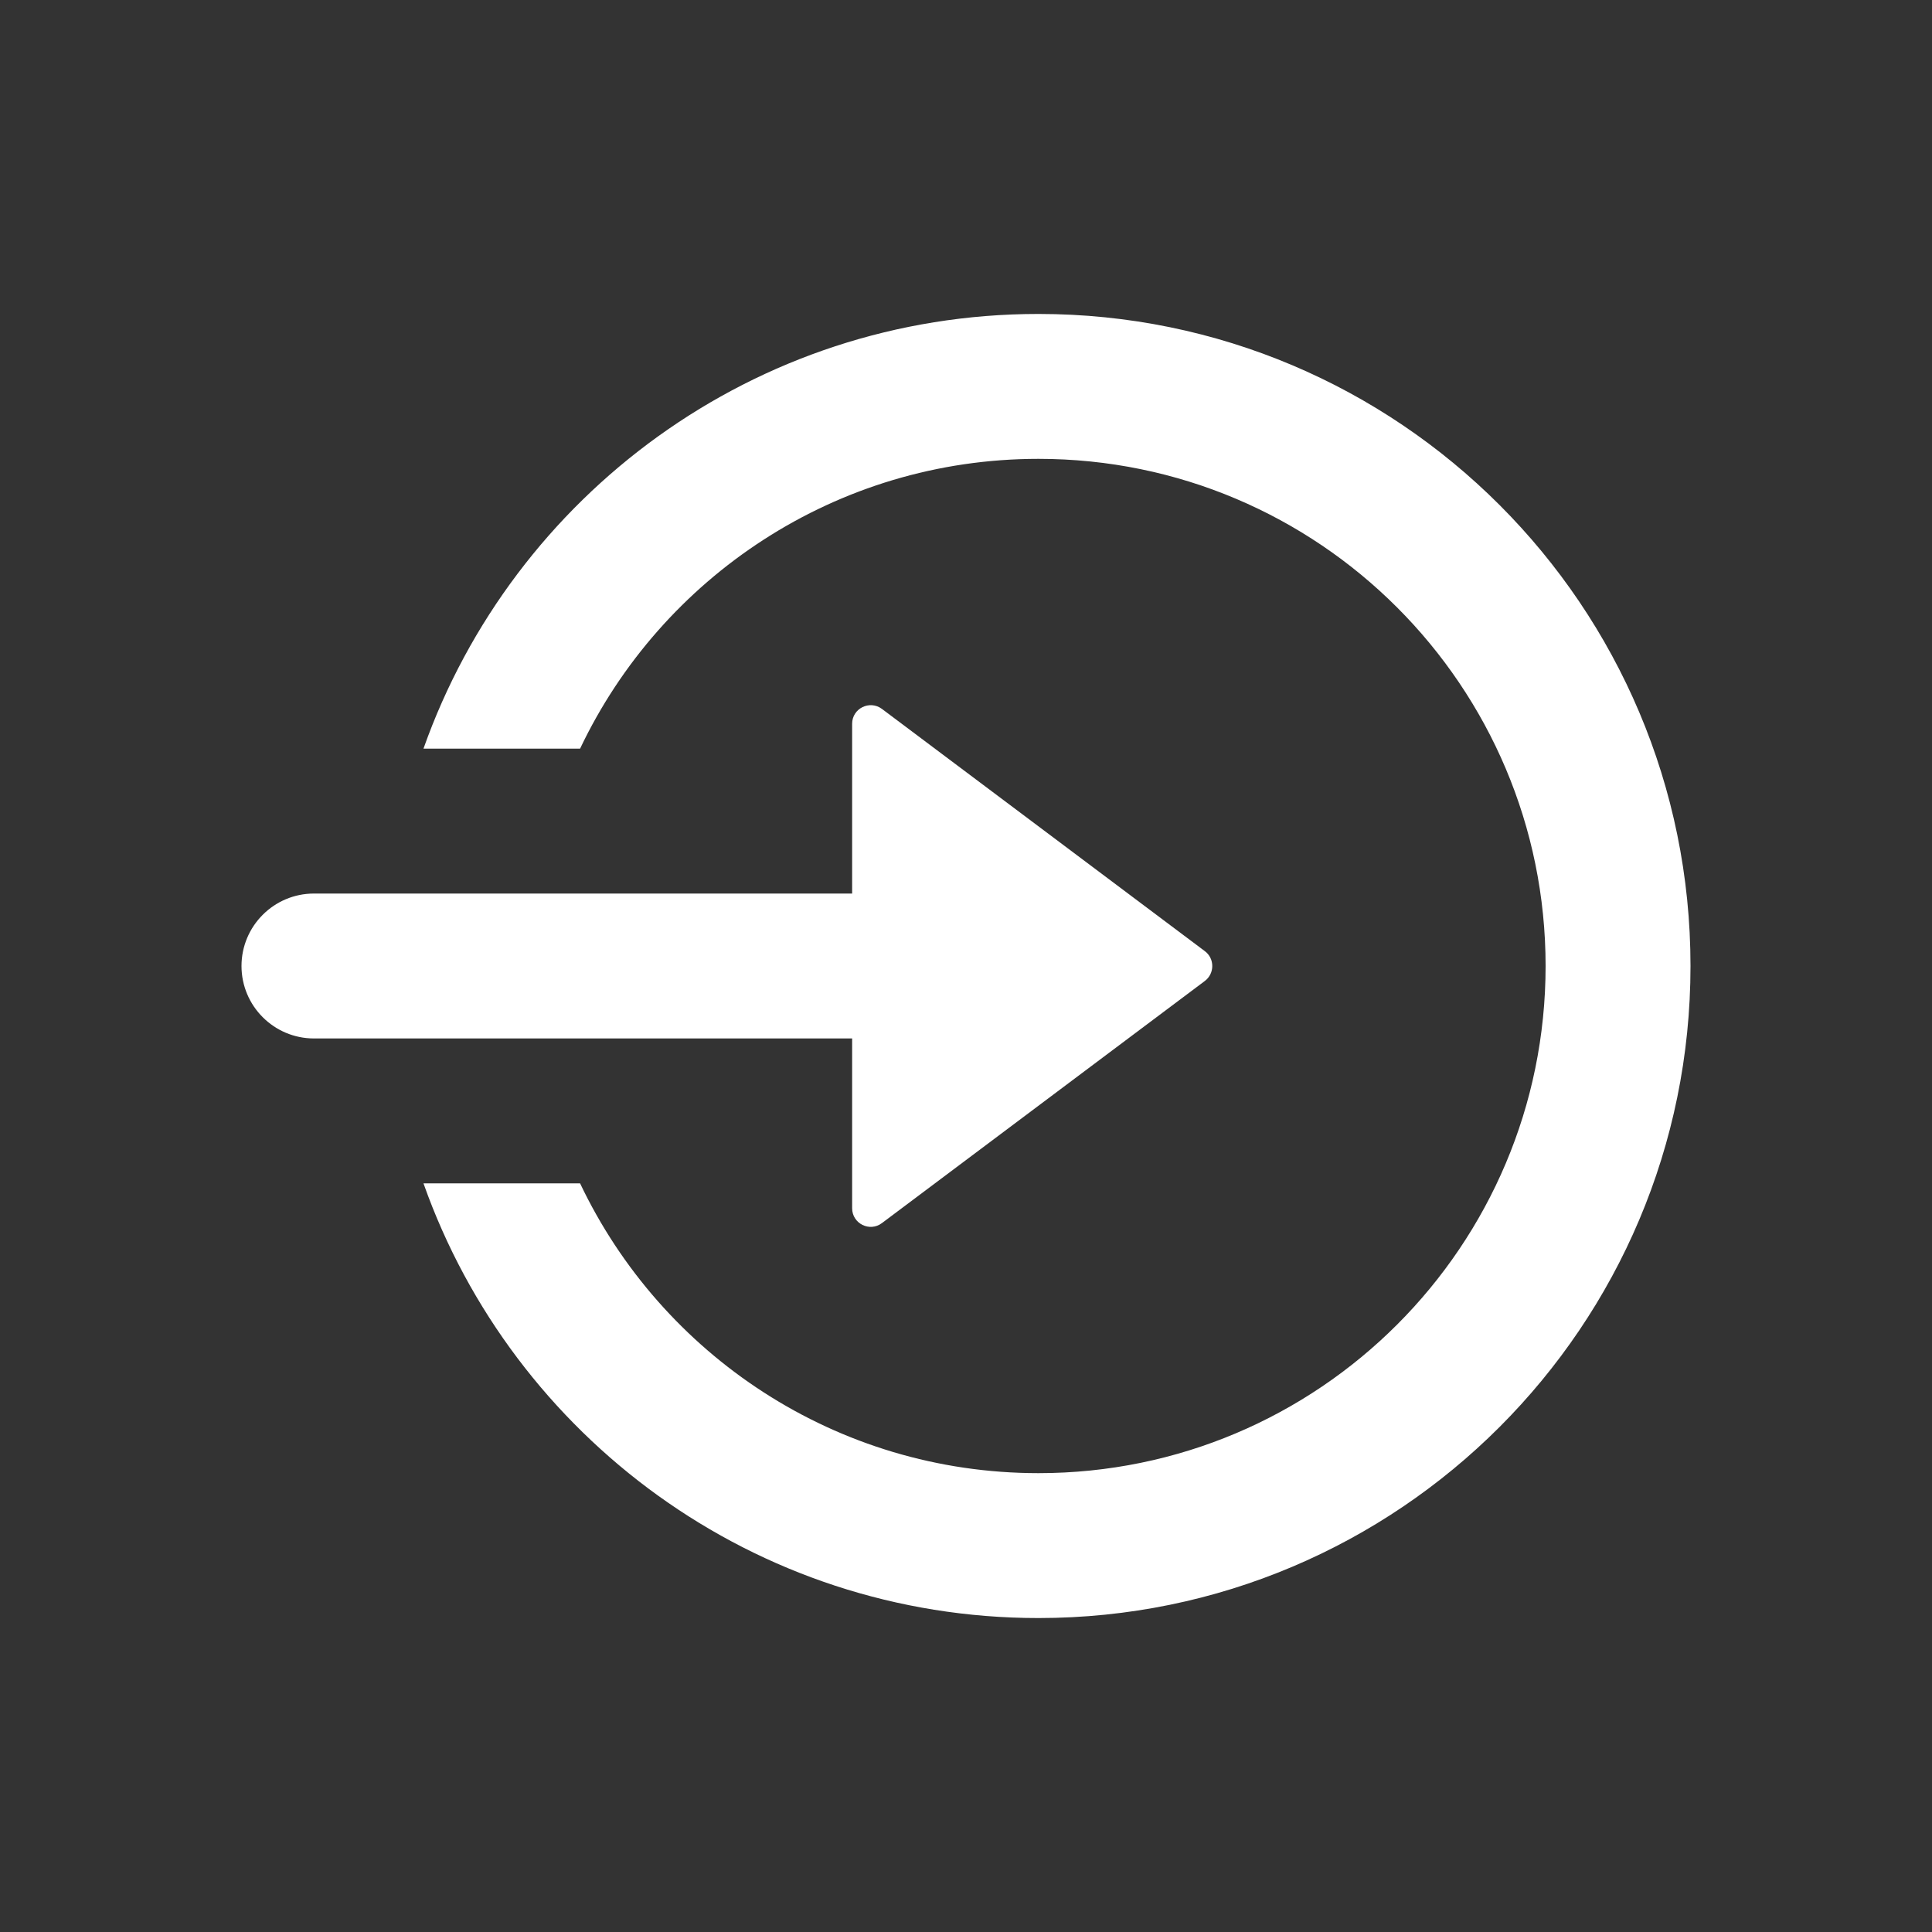 <svg width="16" height="16" viewBox="0 0 16 16" fill="none" xmlns="http://www.w3.org/2000/svg">
<rect x="0" y="0" width="16" height="16" fill="#333333" stroke="none"/>
<path d="M7.304 5.871L9.978 7.877C10.06 7.938 10.06 8.062 9.978 8.124L7.304 10.129C7.202 10.206 7.057 10.133 7.057 10.006V8.6L2.6 8.6C2.269 8.6 2 8.331 2 8C2 7.669 2.269 7.4 2.6 7.4L7.057 7.4V5.994C7.057 5.867 7.202 5.795 7.304 5.871Z" fill="white"/>
<path d="M12.8 8C12.8 10.32 10.92 12.2 8.6 12.2C6.925 12.2 5.478 11.219 4.804 9.8H3.507C4.249 11.897 6.249 13.4 8.6 13.4C11.582 13.4 14 10.982 14 8C14 5.018 11.582 2.6 8.6 2.6C6.249 2.6 4.249 4.103 3.507 6.2H4.804C5.478 4.781 6.925 3.8 8.6 3.8C10.92 3.8 12.8 5.681 12.8 8Z" fill="white"/>
</svg>
